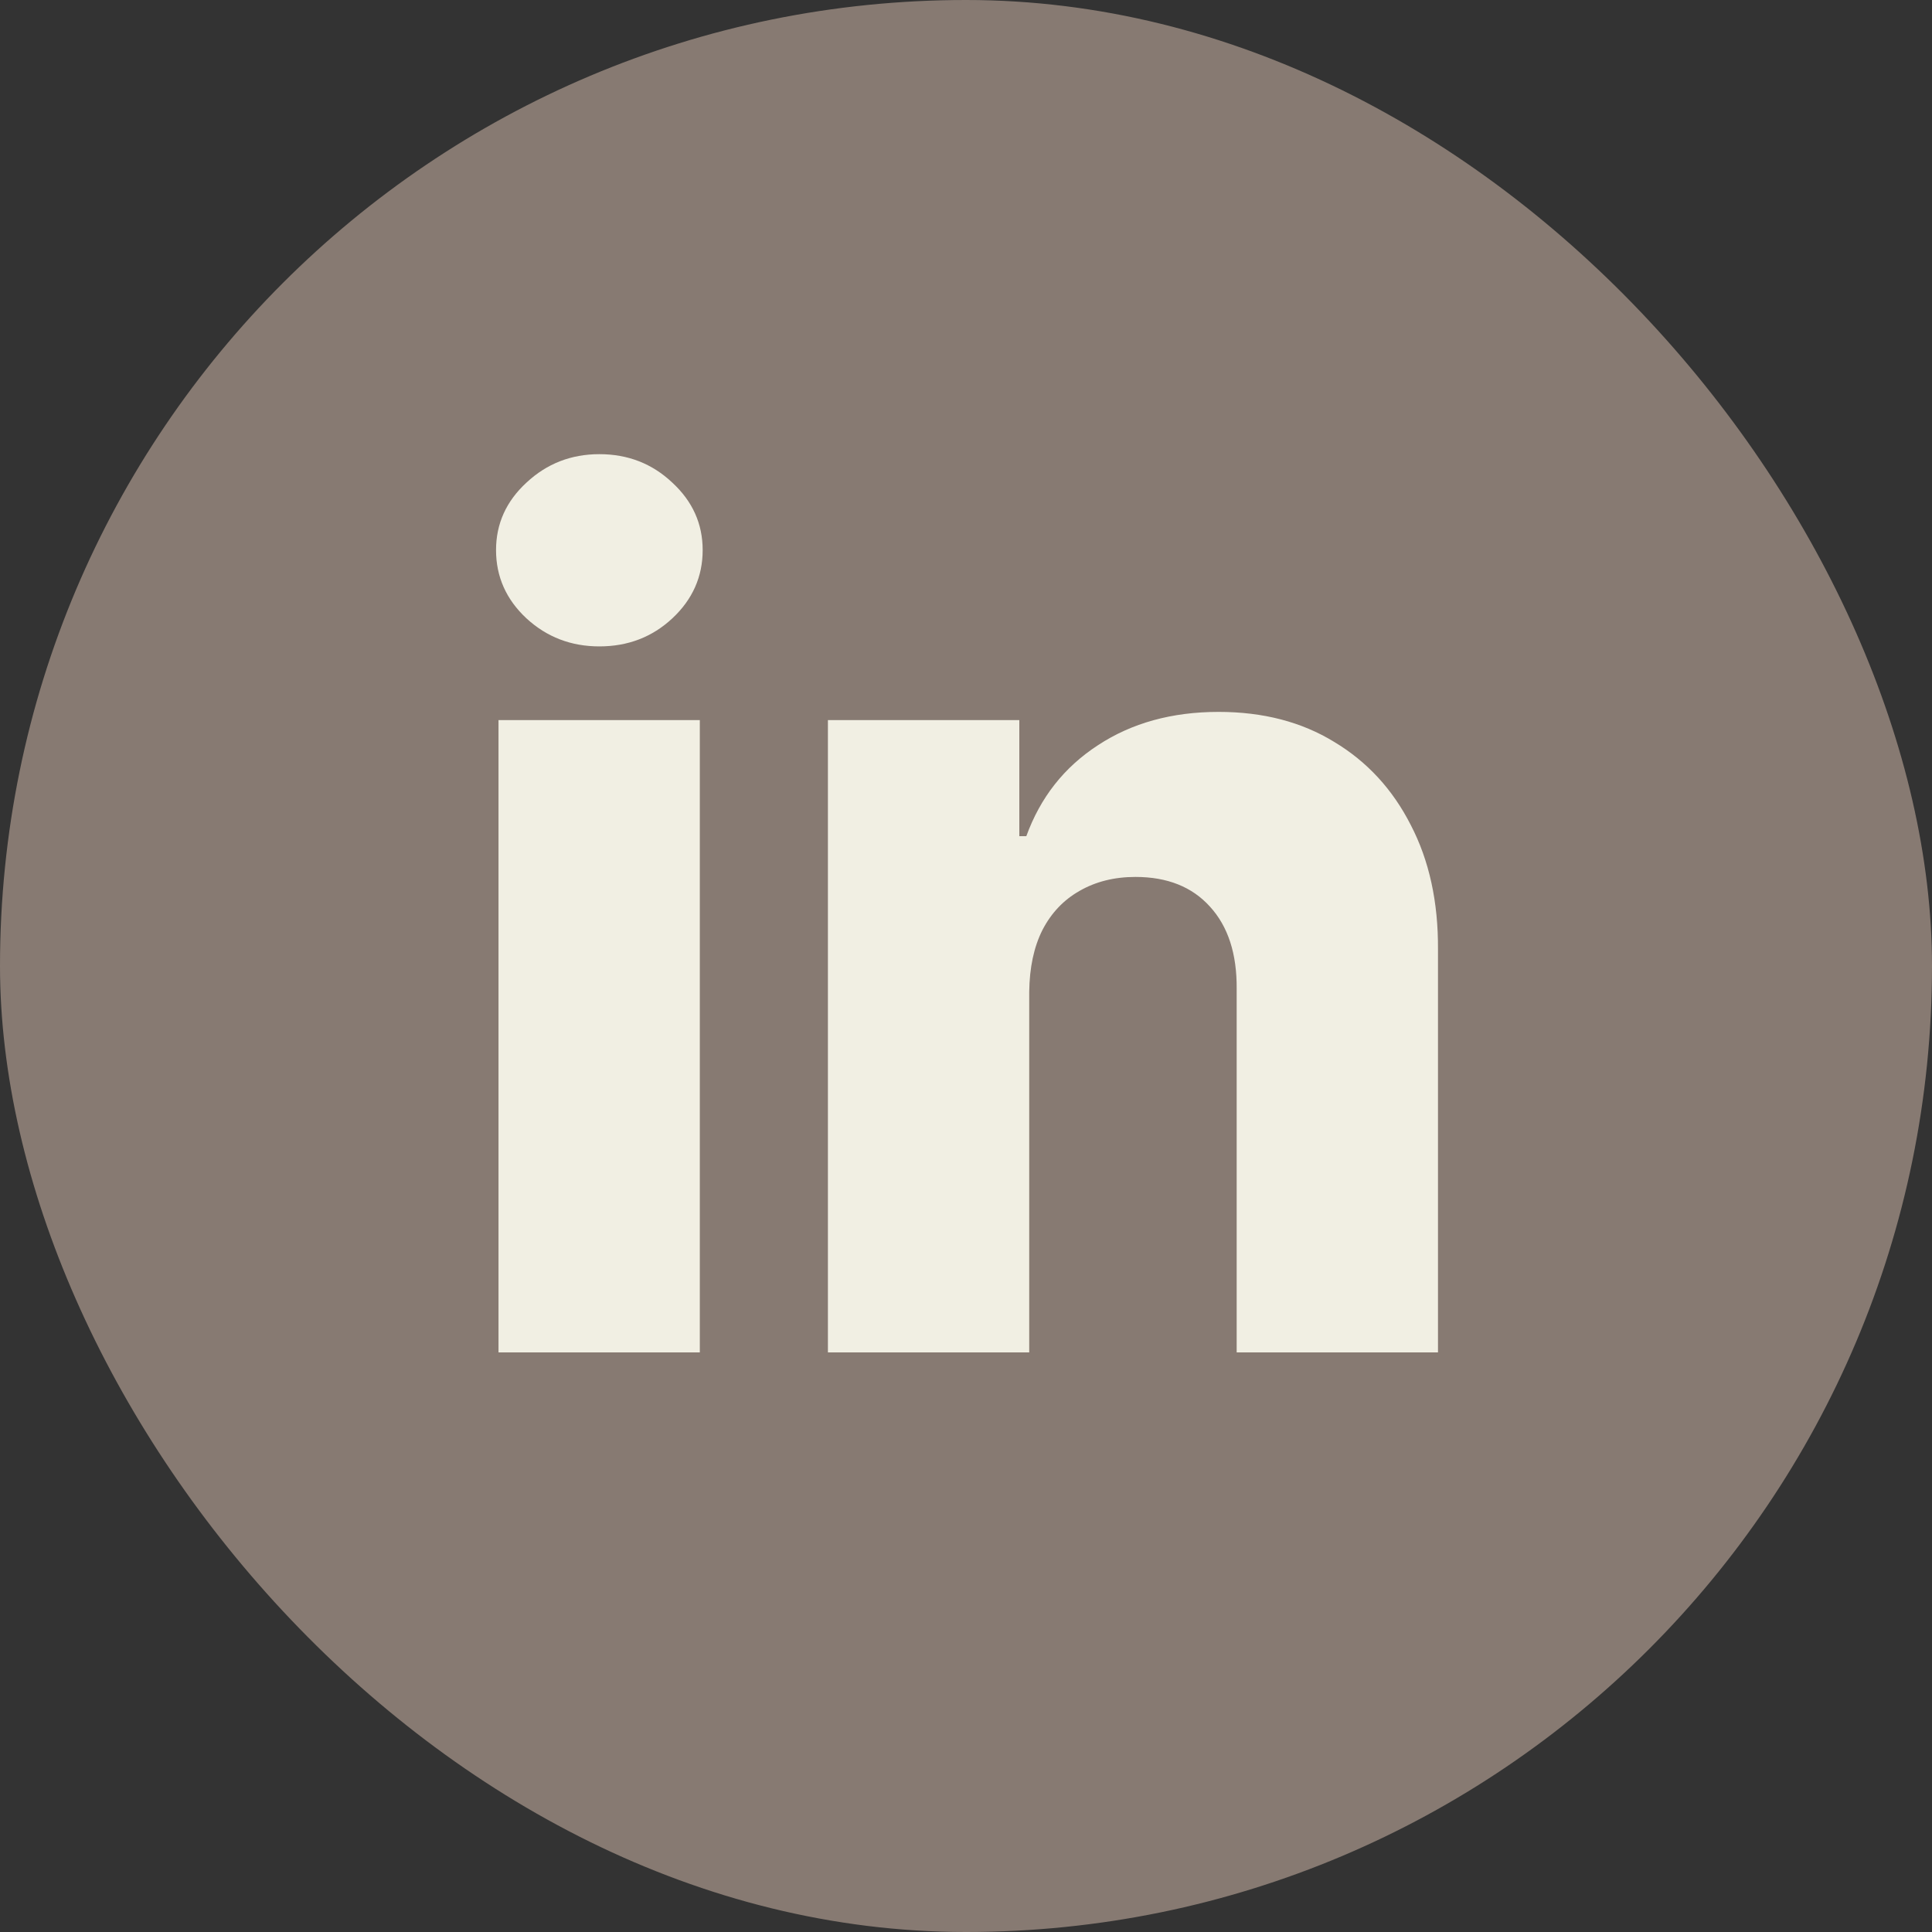 <svg width="40" height="40" viewBox="0 0 40 40" fill="none" xmlns="http://www.w3.org/2000/svg">
<rect x="0" y="0" width="40" height="40" fill="#333333" stroke="none"/>
<rect width="40" height="40" rx="20" fill="#877A72"/>
<path d="M10.321 28V14.909H14.489V28H10.321ZM12.409 13.383C11.824 13.383 11.321 13.19 10.901 12.804C10.48 12.412 10.27 11.94 10.27 11.389C10.27 10.844 10.48 10.378 10.901 9.991C11.321 9.599 11.824 9.403 12.409 9.403C13 9.403 13.503 9.599 13.918 9.991C14.338 10.378 14.548 10.844 14.548 11.389C14.548 11.94 14.338 12.412 13.918 12.804C13.503 13.19 13 13.383 12.409 13.383ZM21.309 20.534V28H17.141V14.909H21.104V17.312H21.249C21.539 16.511 22.033 15.883 22.732 15.429C23.431 14.969 24.264 14.739 25.229 14.739C26.15 14.739 26.948 14.946 27.624 15.361C28.306 15.77 28.834 16.344 29.209 17.082C29.59 17.815 29.778 18.673 29.772 19.656V28H25.604V20.474C25.61 19.747 25.425 19.179 25.05 18.77C24.681 18.361 24.167 18.156 23.508 18.156C23.07 18.156 22.684 18.253 22.349 18.446C22.019 18.634 21.764 18.903 21.582 19.256C21.405 19.608 21.315 20.034 21.309 20.534Z" fill="#F1EFE3"/>
</svg>
